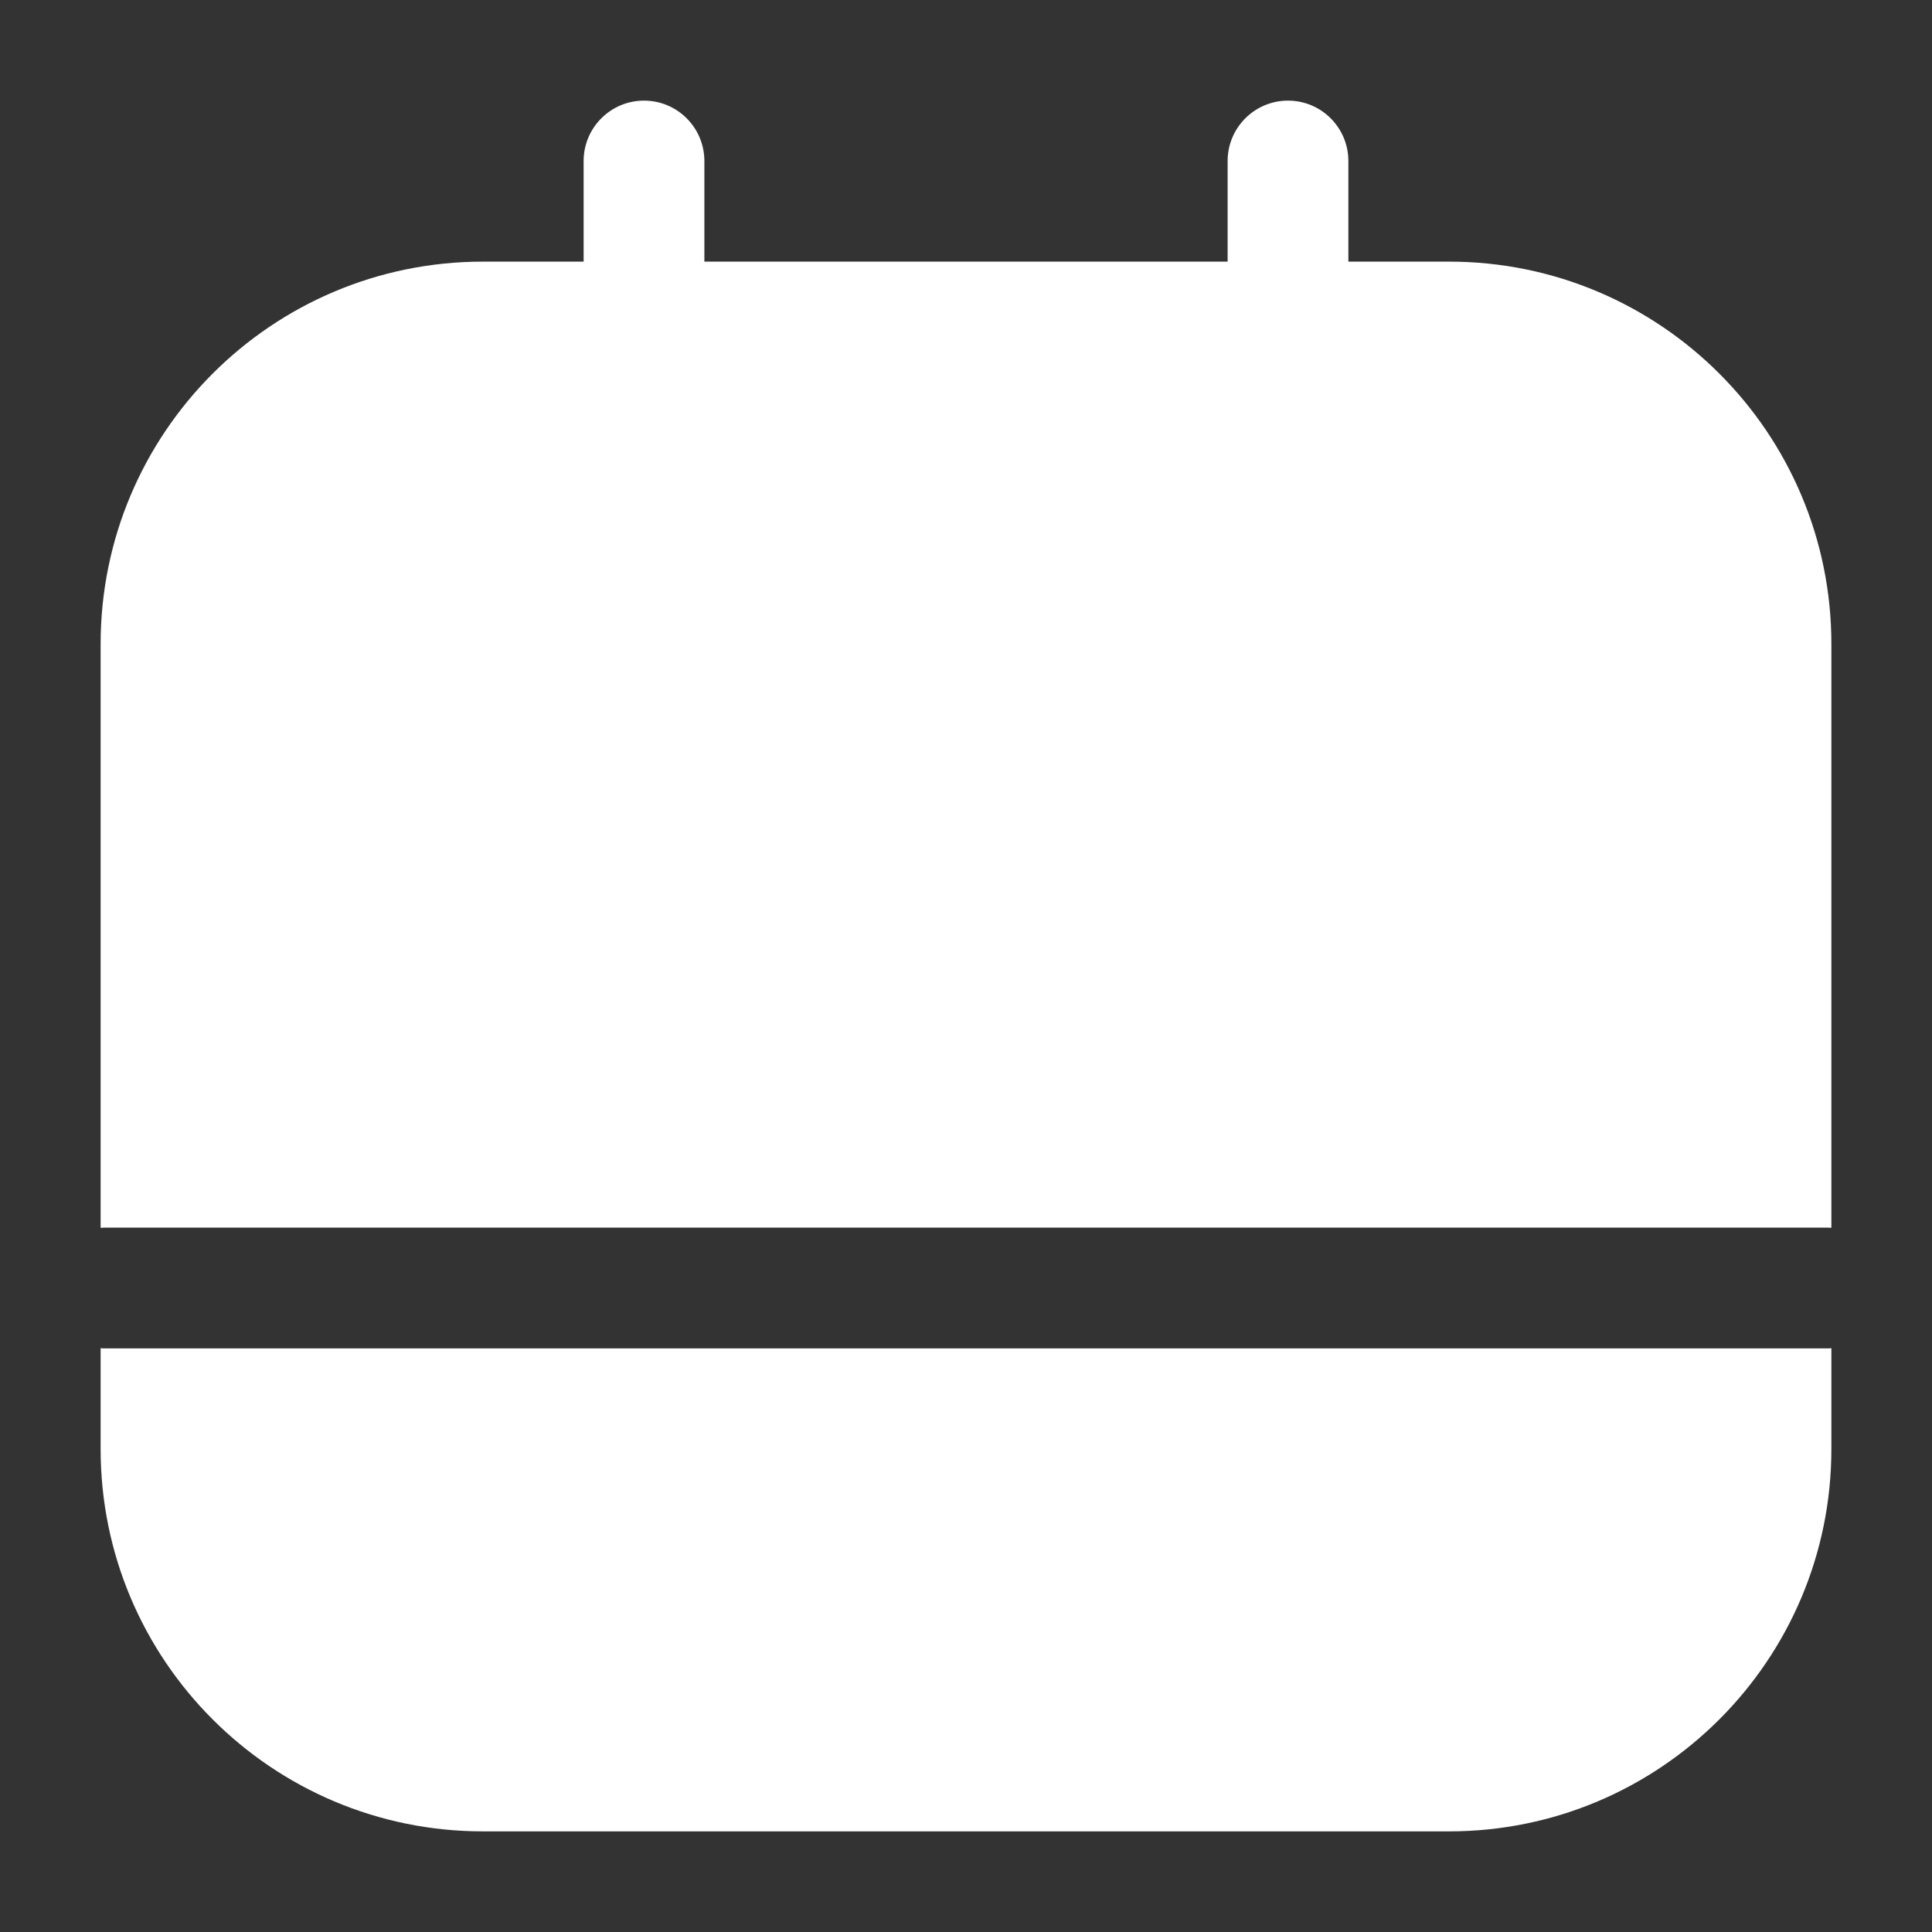 <?xml version="1.0" standalone="no"?>
<svg xmlns:xlink="http://www.w3.org/1999/xlink" width="128" height="128" viewBox="0 0 24 24" fill="none" xmlns="http://www.w3.org/2000/svg">
<rect x="0" y="0" width="24" height="24" fill="#333333" stroke="none"/>
<g id="style=fill" style="fill: rgb(255, 255, 255);">
<g id="calendar-empty" style="fill: rgb(255, 255, 255);">
<path id="Subtract" fill-rule="evenodd" clip-rule="evenodd" d="M1.25 16.748L1.25 18C1.25 20.623 3.377 22.75 6 22.75L18 22.75C20.623 22.75 22.75 20.623 22.75 18L22.75 16.748C22.733 16.75 22.715 16.75 22.698 16.75L1.302 16.75C1.285 16.75 1.267 16.75 1.25 16.748ZM22.75 15.252L22.75 8C22.75 5.377 20.623 3.25 18 3.25L6 3.25C3.377 3.25 1.25 5.377 1.25 8L1.25 15.252C1.267 15.251 1.285 15.25 1.302 15.25L22.698 15.25C22.715 15.25 22.733 15.251 22.75 15.252Z" fill="#000000" style="fill: rgb(255, 255, 255);"/>
<path id="line (Stroke)" fill-rule="evenodd" clip-rule="evenodd" d="M8 1.25C8.414 1.25 8.75 1.586 8.75 2V5.5C8.75 5.914 8.414 6.25 8 6.25C7.586 6.25 7.25 5.914 7.25 5.5V2C7.25 1.586 7.586 1.25 8 1.25Z" fill="#000000" style="fill: rgb(255, 255, 255);"/>
<path id="line (Stroke)_2" fill-rule="evenodd" clip-rule="evenodd" d="M16 1.25C16.414 1.25 16.75 1.586 16.75 2V5.5C16.75 5.914 16.414 6.25 16 6.25C15.586 6.25 15.25 5.914 15.25 5.5V2C15.25 1.586 15.586 1.25 16 1.25Z" fill="#000000" style="fill: rgb(255, 255, 255);"/>
</g>
</g>
</svg>